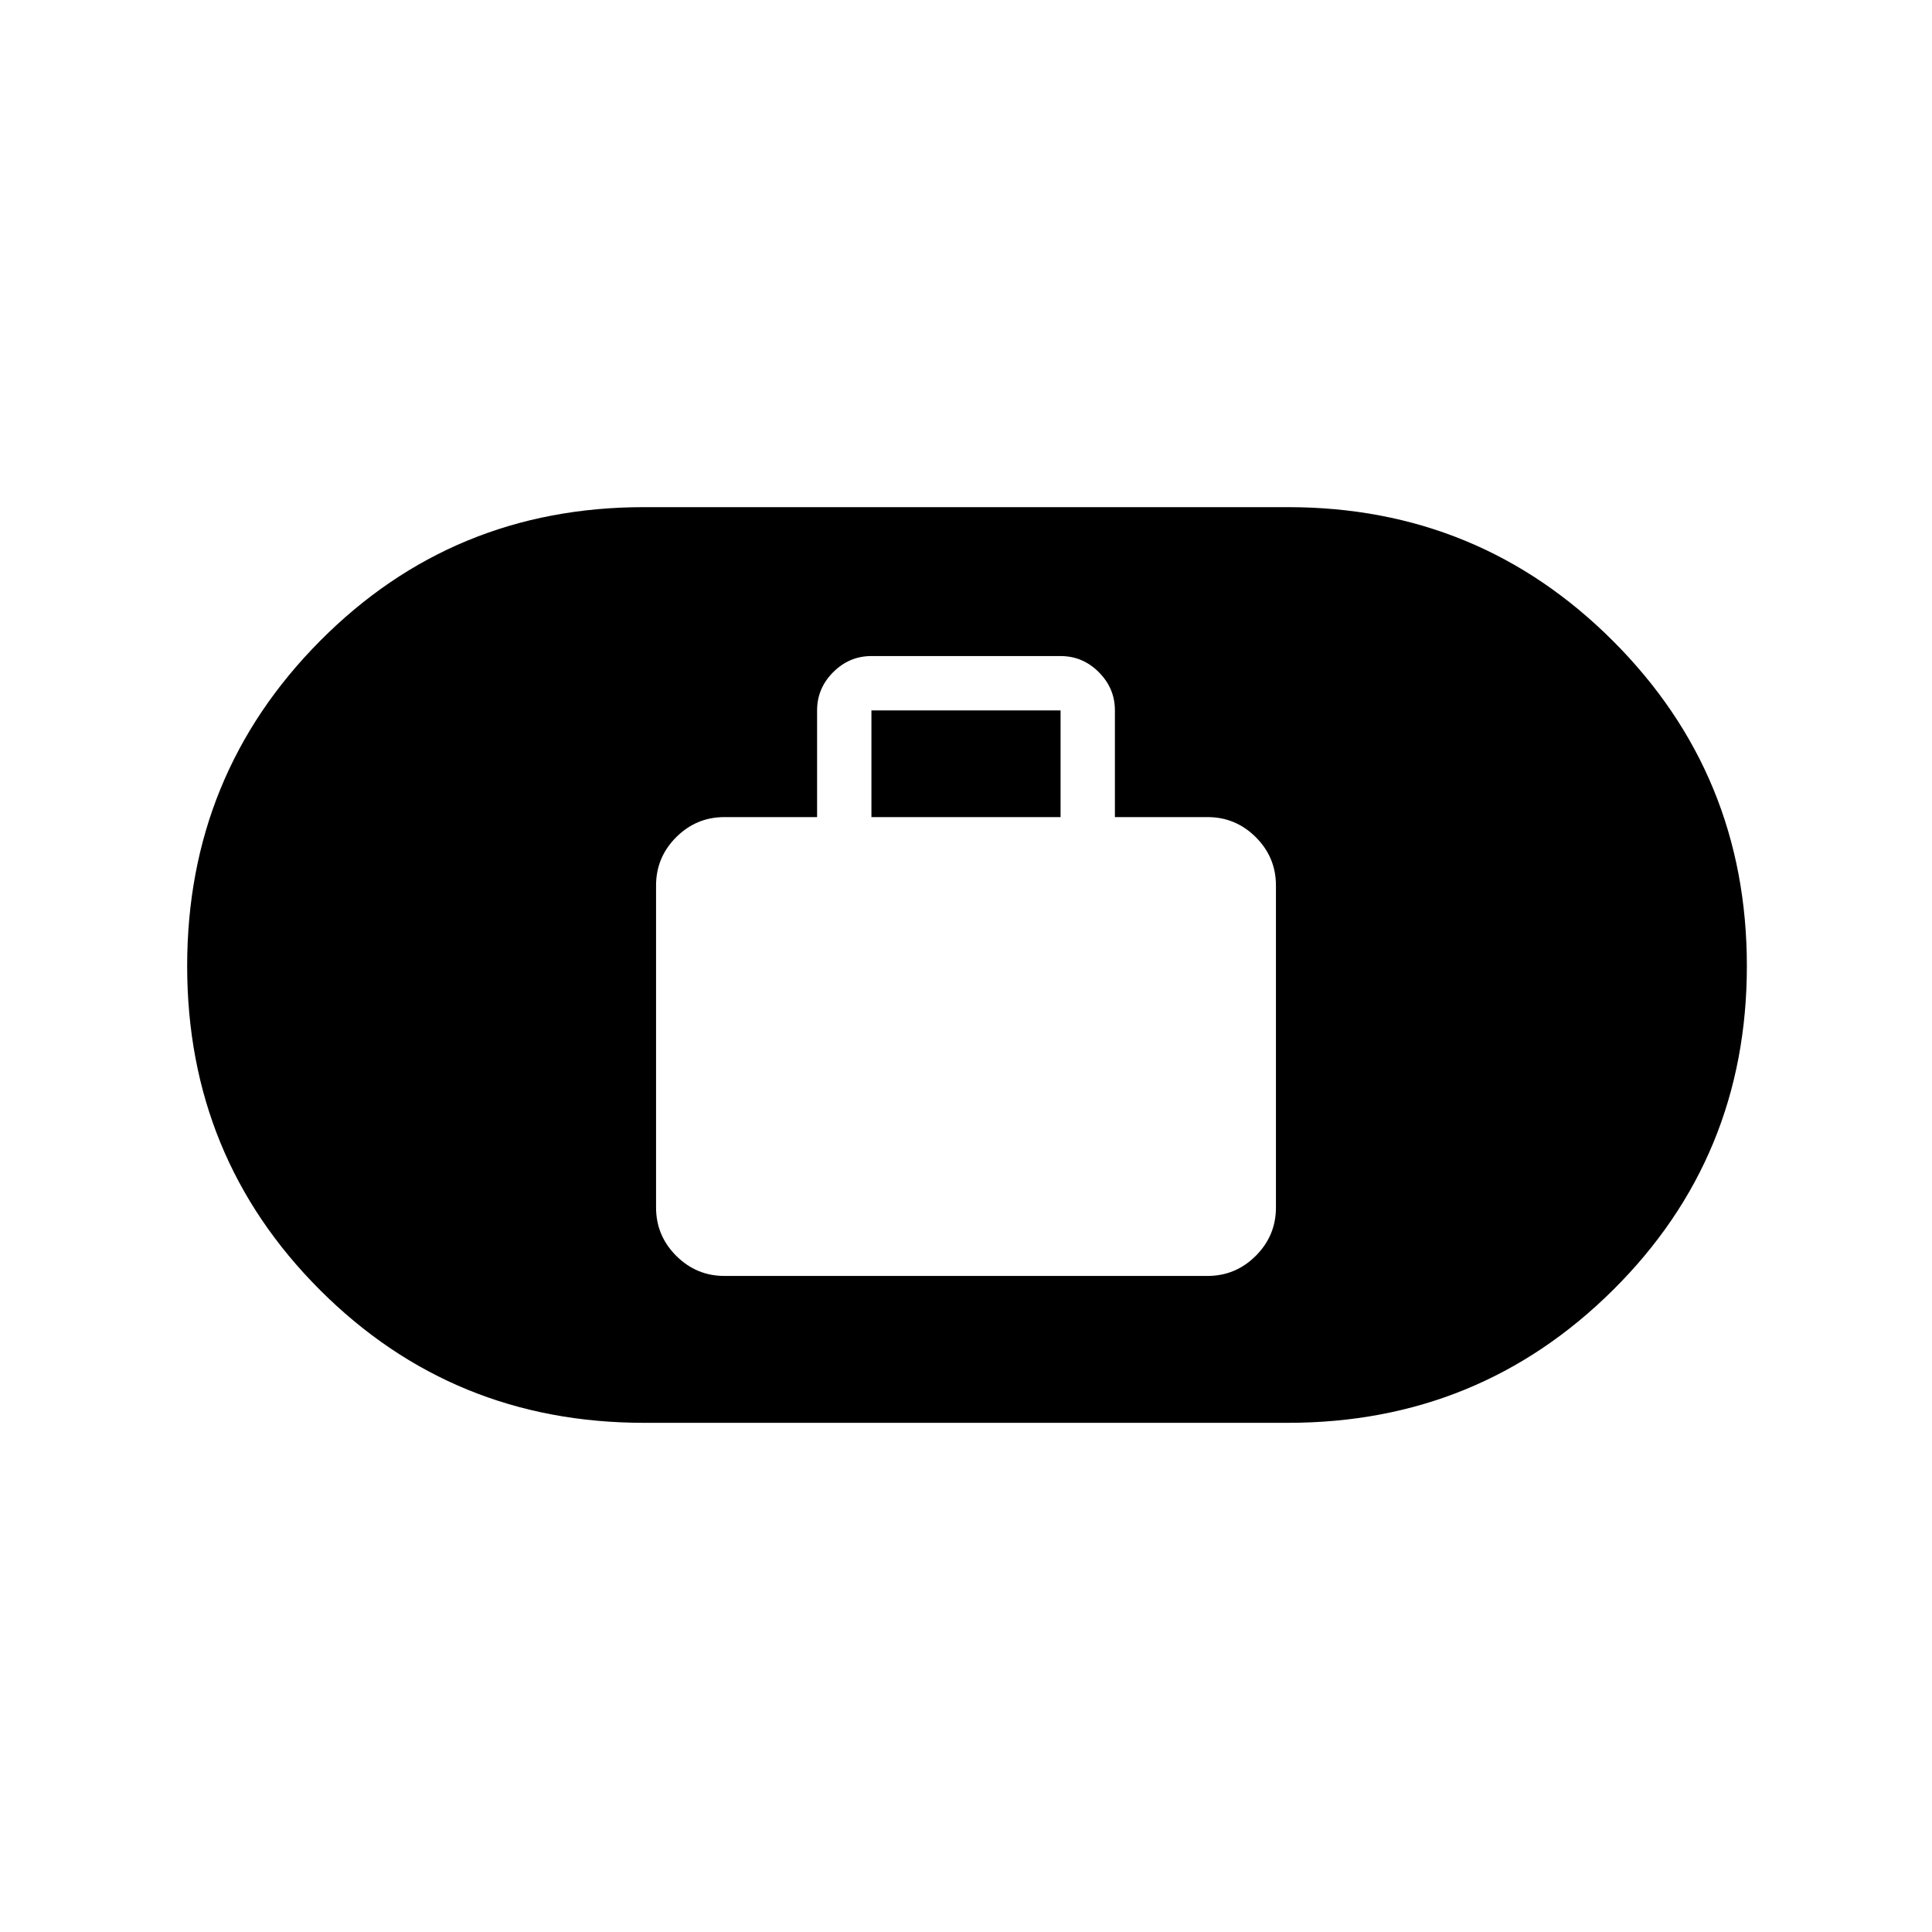 <svg xmlns="http://www.w3.org/2000/svg" height="40" width="40"><path d="M15 26.417h10q.583 0 1-.417.417-.417.417-1v-6.667q0-.583-.417-1-.417-.416-1-.416h-1.917v-2.209q0-.458-.333-.791-.333-.334-.792-.334h-3.916q-.459 0-.792.334-.333.333-.333.791v2.209H15q-.583 0-1 .416-.417.417-.417 1V25q0 .583.417 1 .417.417 1 .417Zm3.042-9.5v-2.209h3.916v2.209Zm-4.709 12.541q-3.958 0-6.708-2.75T3.875 20q0-3.958 2.75-6.729t6.708-2.771h13.334q3.958 0 6.729 2.771T36.167 20q0 3.958-2.771 6.708t-6.729 2.75Z"/></svg>